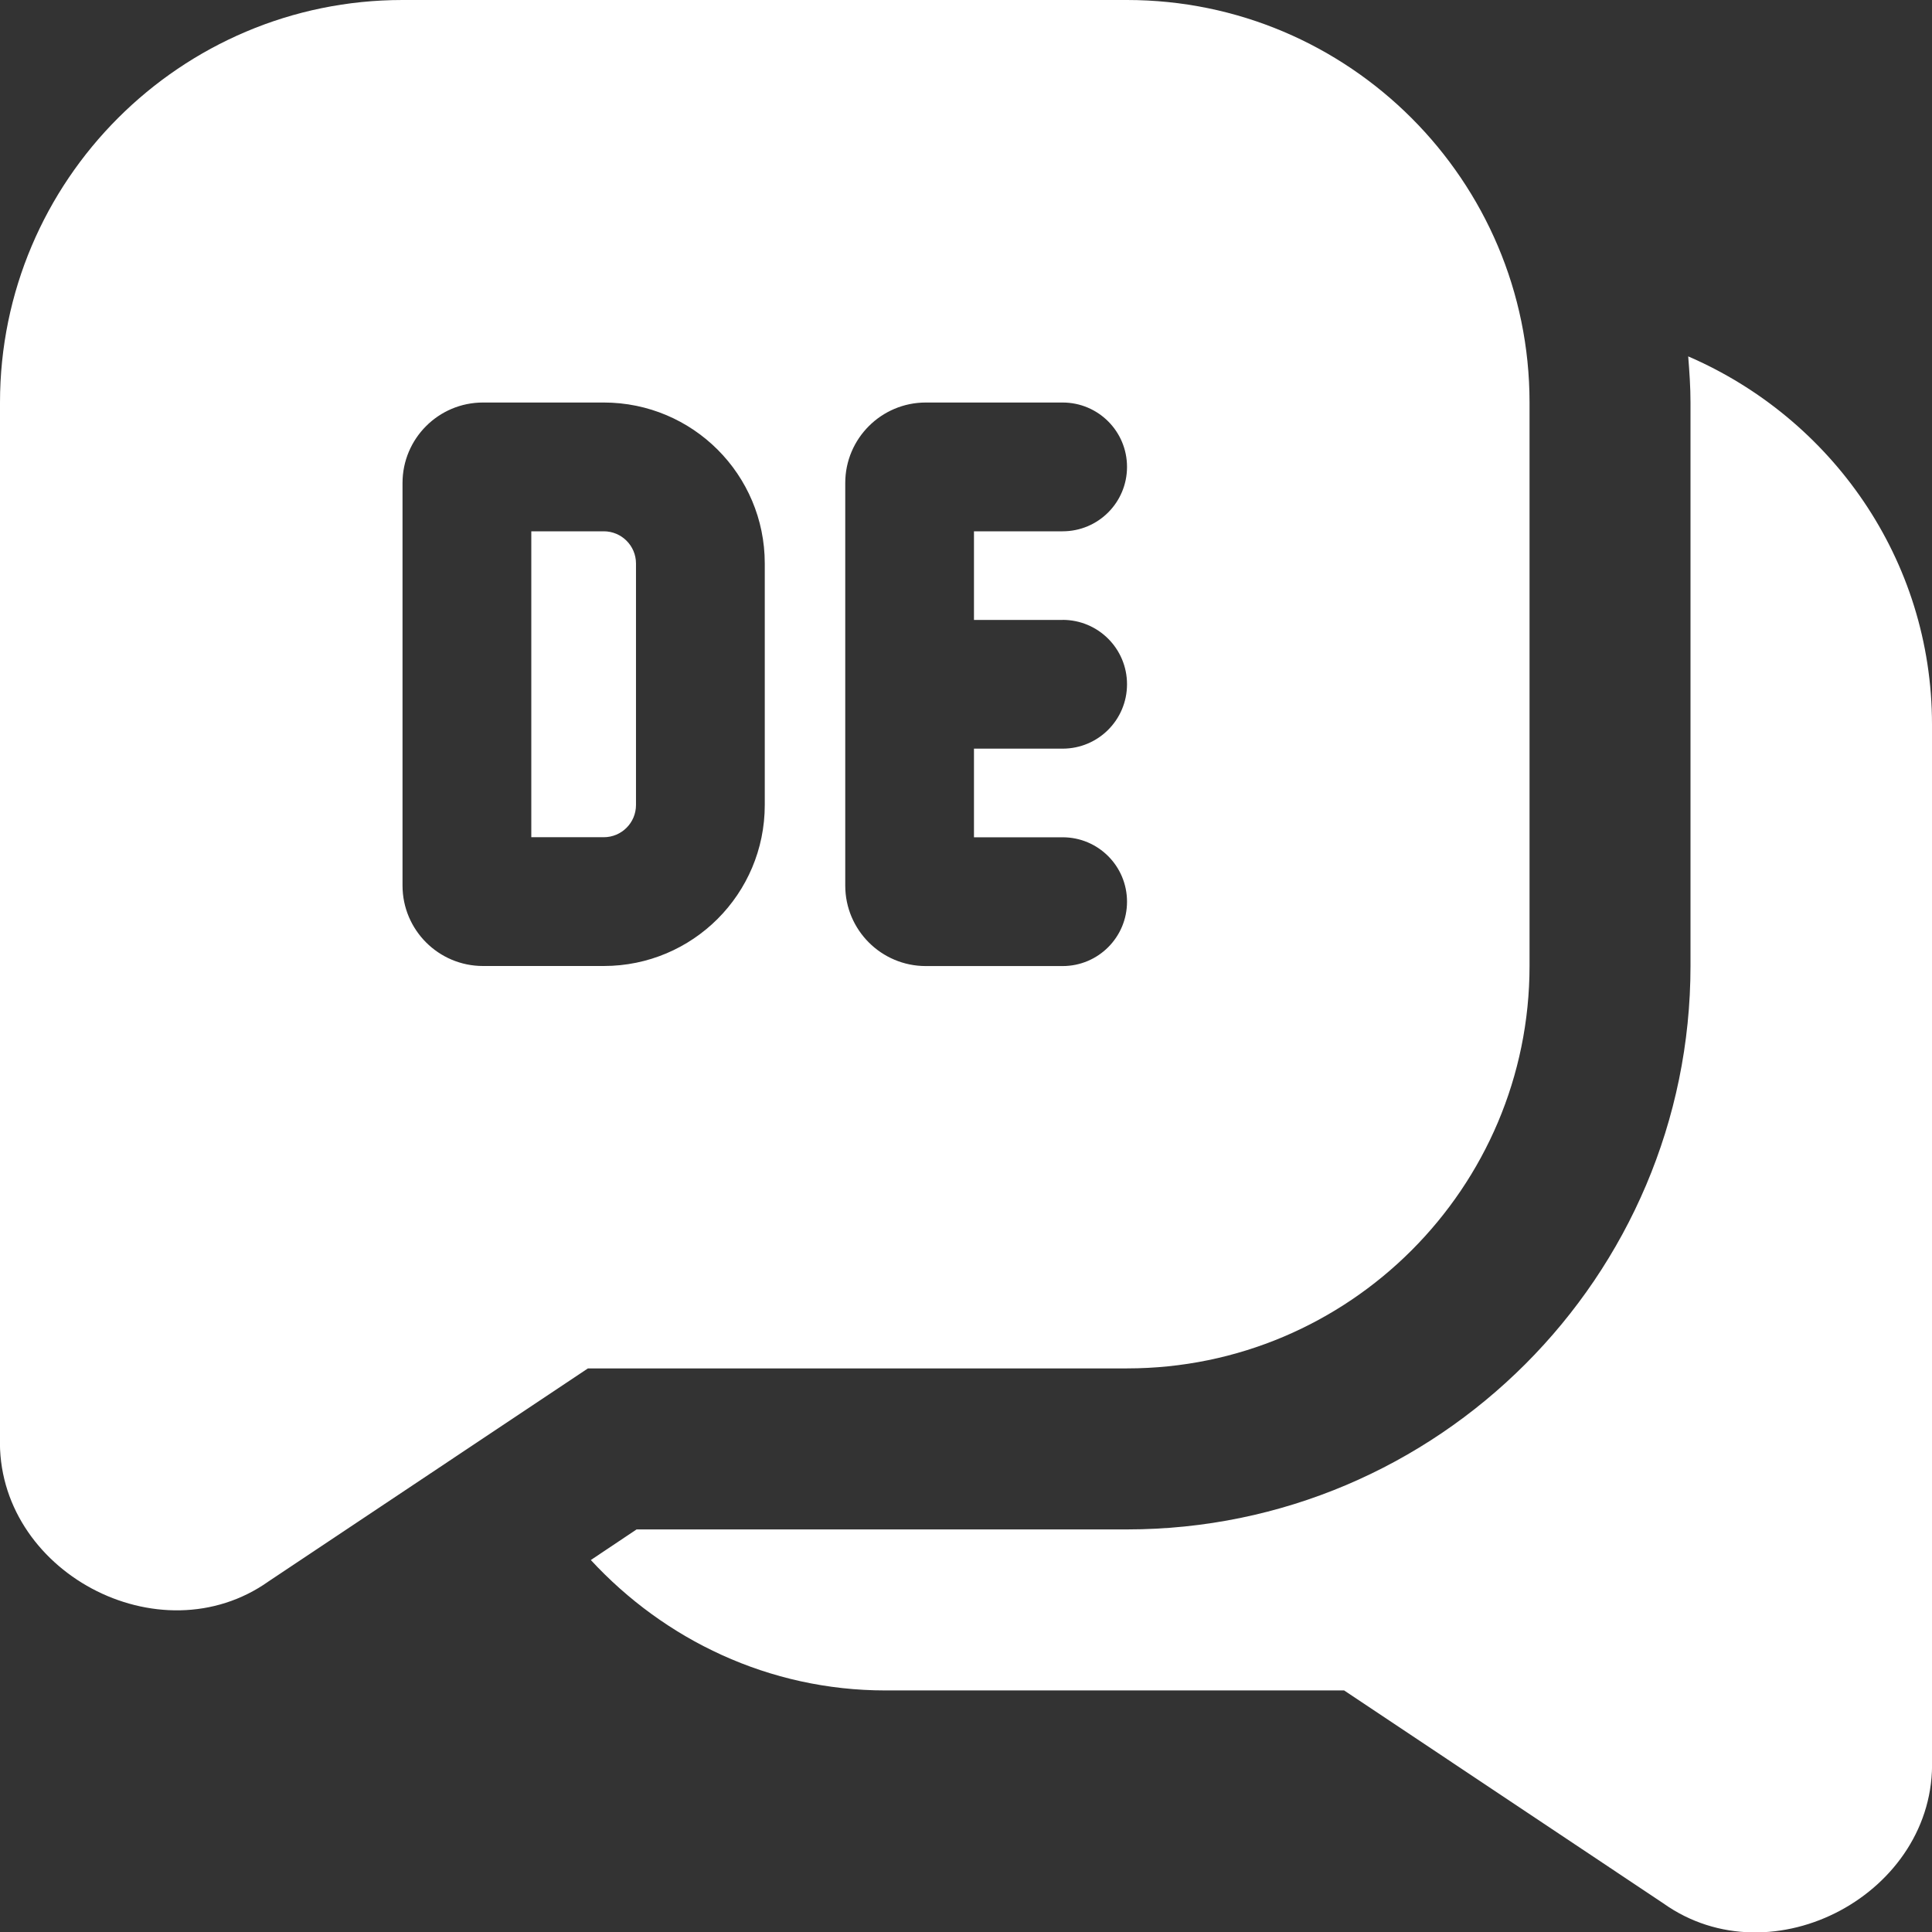 <svg width="32" height="32" viewBox="0 0 32 32" fill="none" xmlns="http://www.w3.org/2000/svg">
<rect x="0" y="0" width="32" height="32" fill="#333333" stroke="none"/>
<g id="Icon" clip-path="url(#clip0_42_438)">
<path id="Vector" d="M32 12V29.139C32.071 31.355 29.356 32.812 27.548 31.524L22.263 27.999H14.667C12.734 27.999 11.004 27.157 9.786 25.839L10.544 25.332H18.667C23.812 25.332 28 21.145 28 15.999V6.667C28 6.409 27.982 6.156 27.962 5.903C30.33 6.925 32 9.261 32 12ZM10 8.8H8.8V13.867H10C10.295 13.867 10.534 13.628 10.534 13.333V9.333C10.534 9.039 10.295 8.8 10 8.8ZM18.667 0H6.667C2.991 0 0 2.991 0 6.667V23.805C-0.07 26.023 2.644 27.477 4.454 26.189L9.738 22.665H18.667C22.343 22.665 25.334 19.675 25.334 15.999V6.667C25.334 2.991 22.343 0 18.667 0ZM12.667 13.333C12.667 14.807 11.474 16 10 16H8C7.264 16 6.667 15.403 6.667 14.667V8C6.667 7.264 7.264 6.667 8 6.667H10C11.474 6.667 12.667 7.86 12.667 9.333V13.333ZM17.6 10.267C18.19 10.267 18.667 10.744 18.667 11.333C18.667 11.923 18.19 12.4 17.6 12.4H16.132V13.868H17.6C18.19 13.868 18.667 14.345 18.667 14.935C18.667 15.524 18.19 16.001 17.6 16.001H15.334C14.598 16.001 14 15.404 14 14.668V8C14 7.264 14.598 6.667 15.334 6.667H17.6C18.19 6.667 18.667 7.144 18.667 7.733C18.667 8.323 18.19 8.8 17.6 8.8H16.132V10.268H17.6V10.267Z" fill="white"/>
</g>
<defs>
<clipPath id="clip0_42_438">
<rect width="32" height="32" fill="white"/>
</clipPath>
</defs>
</svg>
